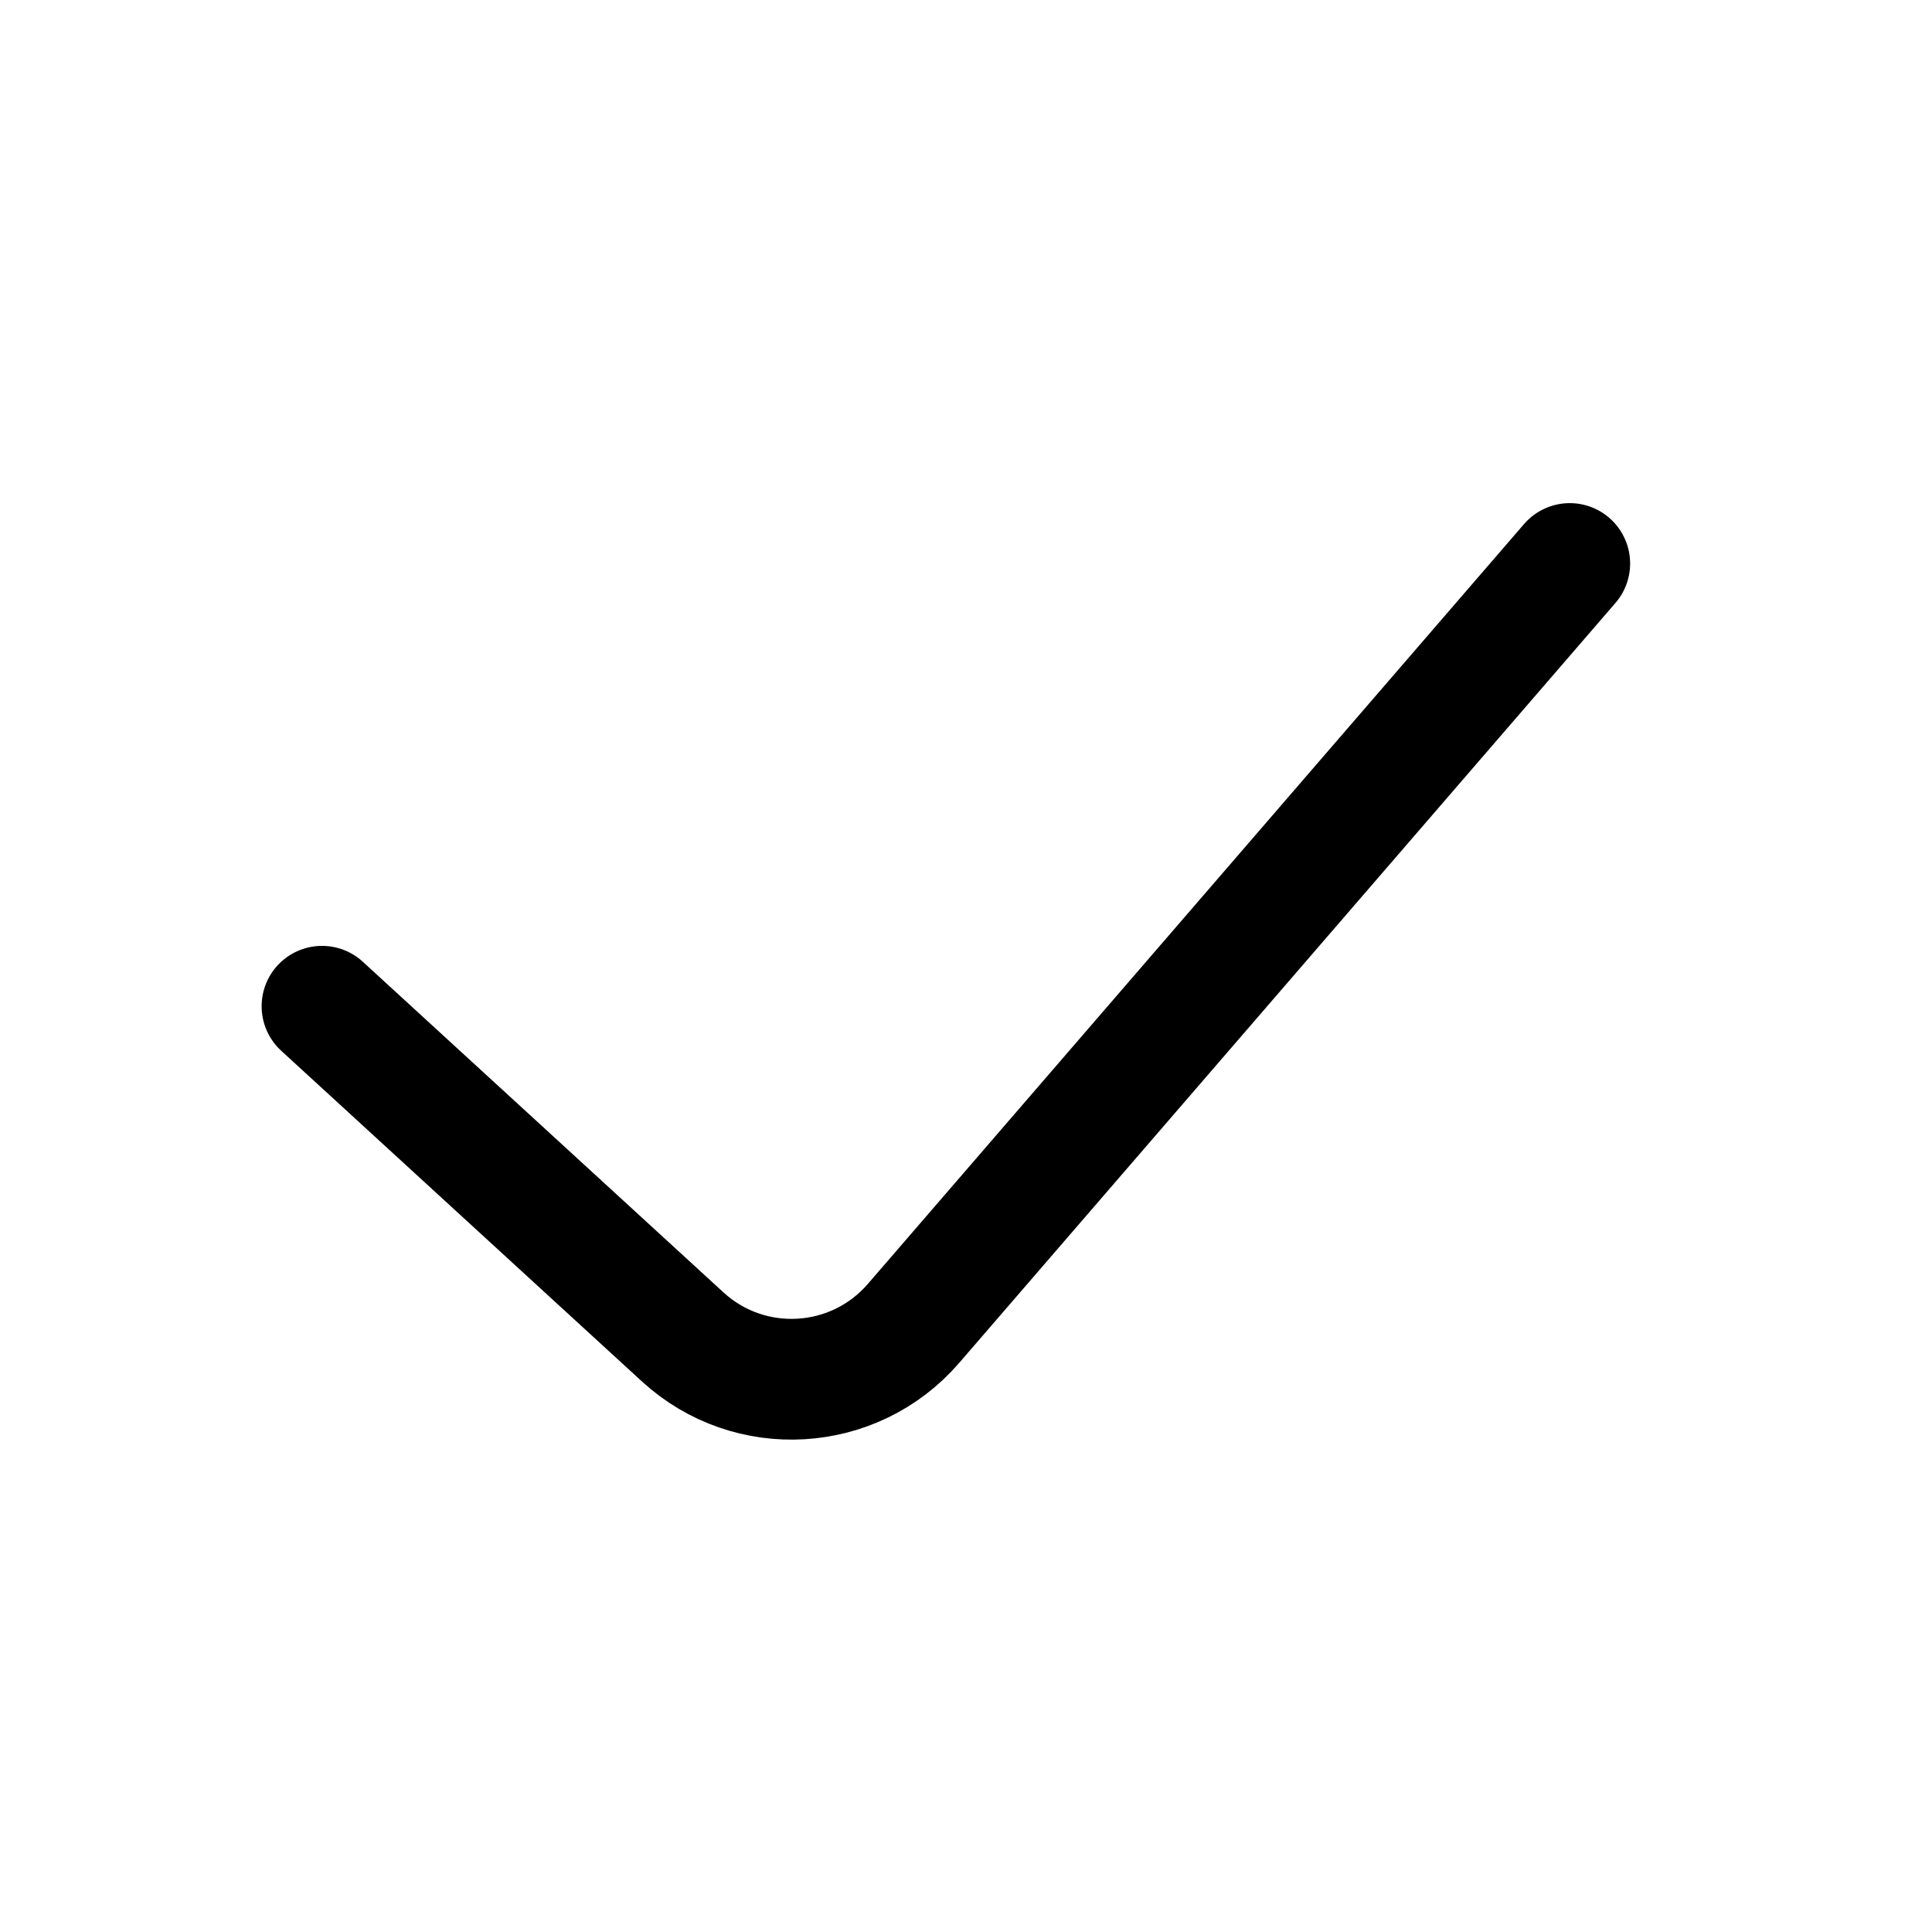 <svg width="24" height="24" viewBox="0 0 24 24" fill="none" xmlns="http://www.w3.org/2000/svg">
  <path d="M4 12.5L8.481 16.608C9.313 17.37 10.609 17.294 11.347 16.441L19.5 7" stroke="currentColor"
    stroke-width="1.5" stroke-linecap="round" stroke-linejoin="round" />
</svg>